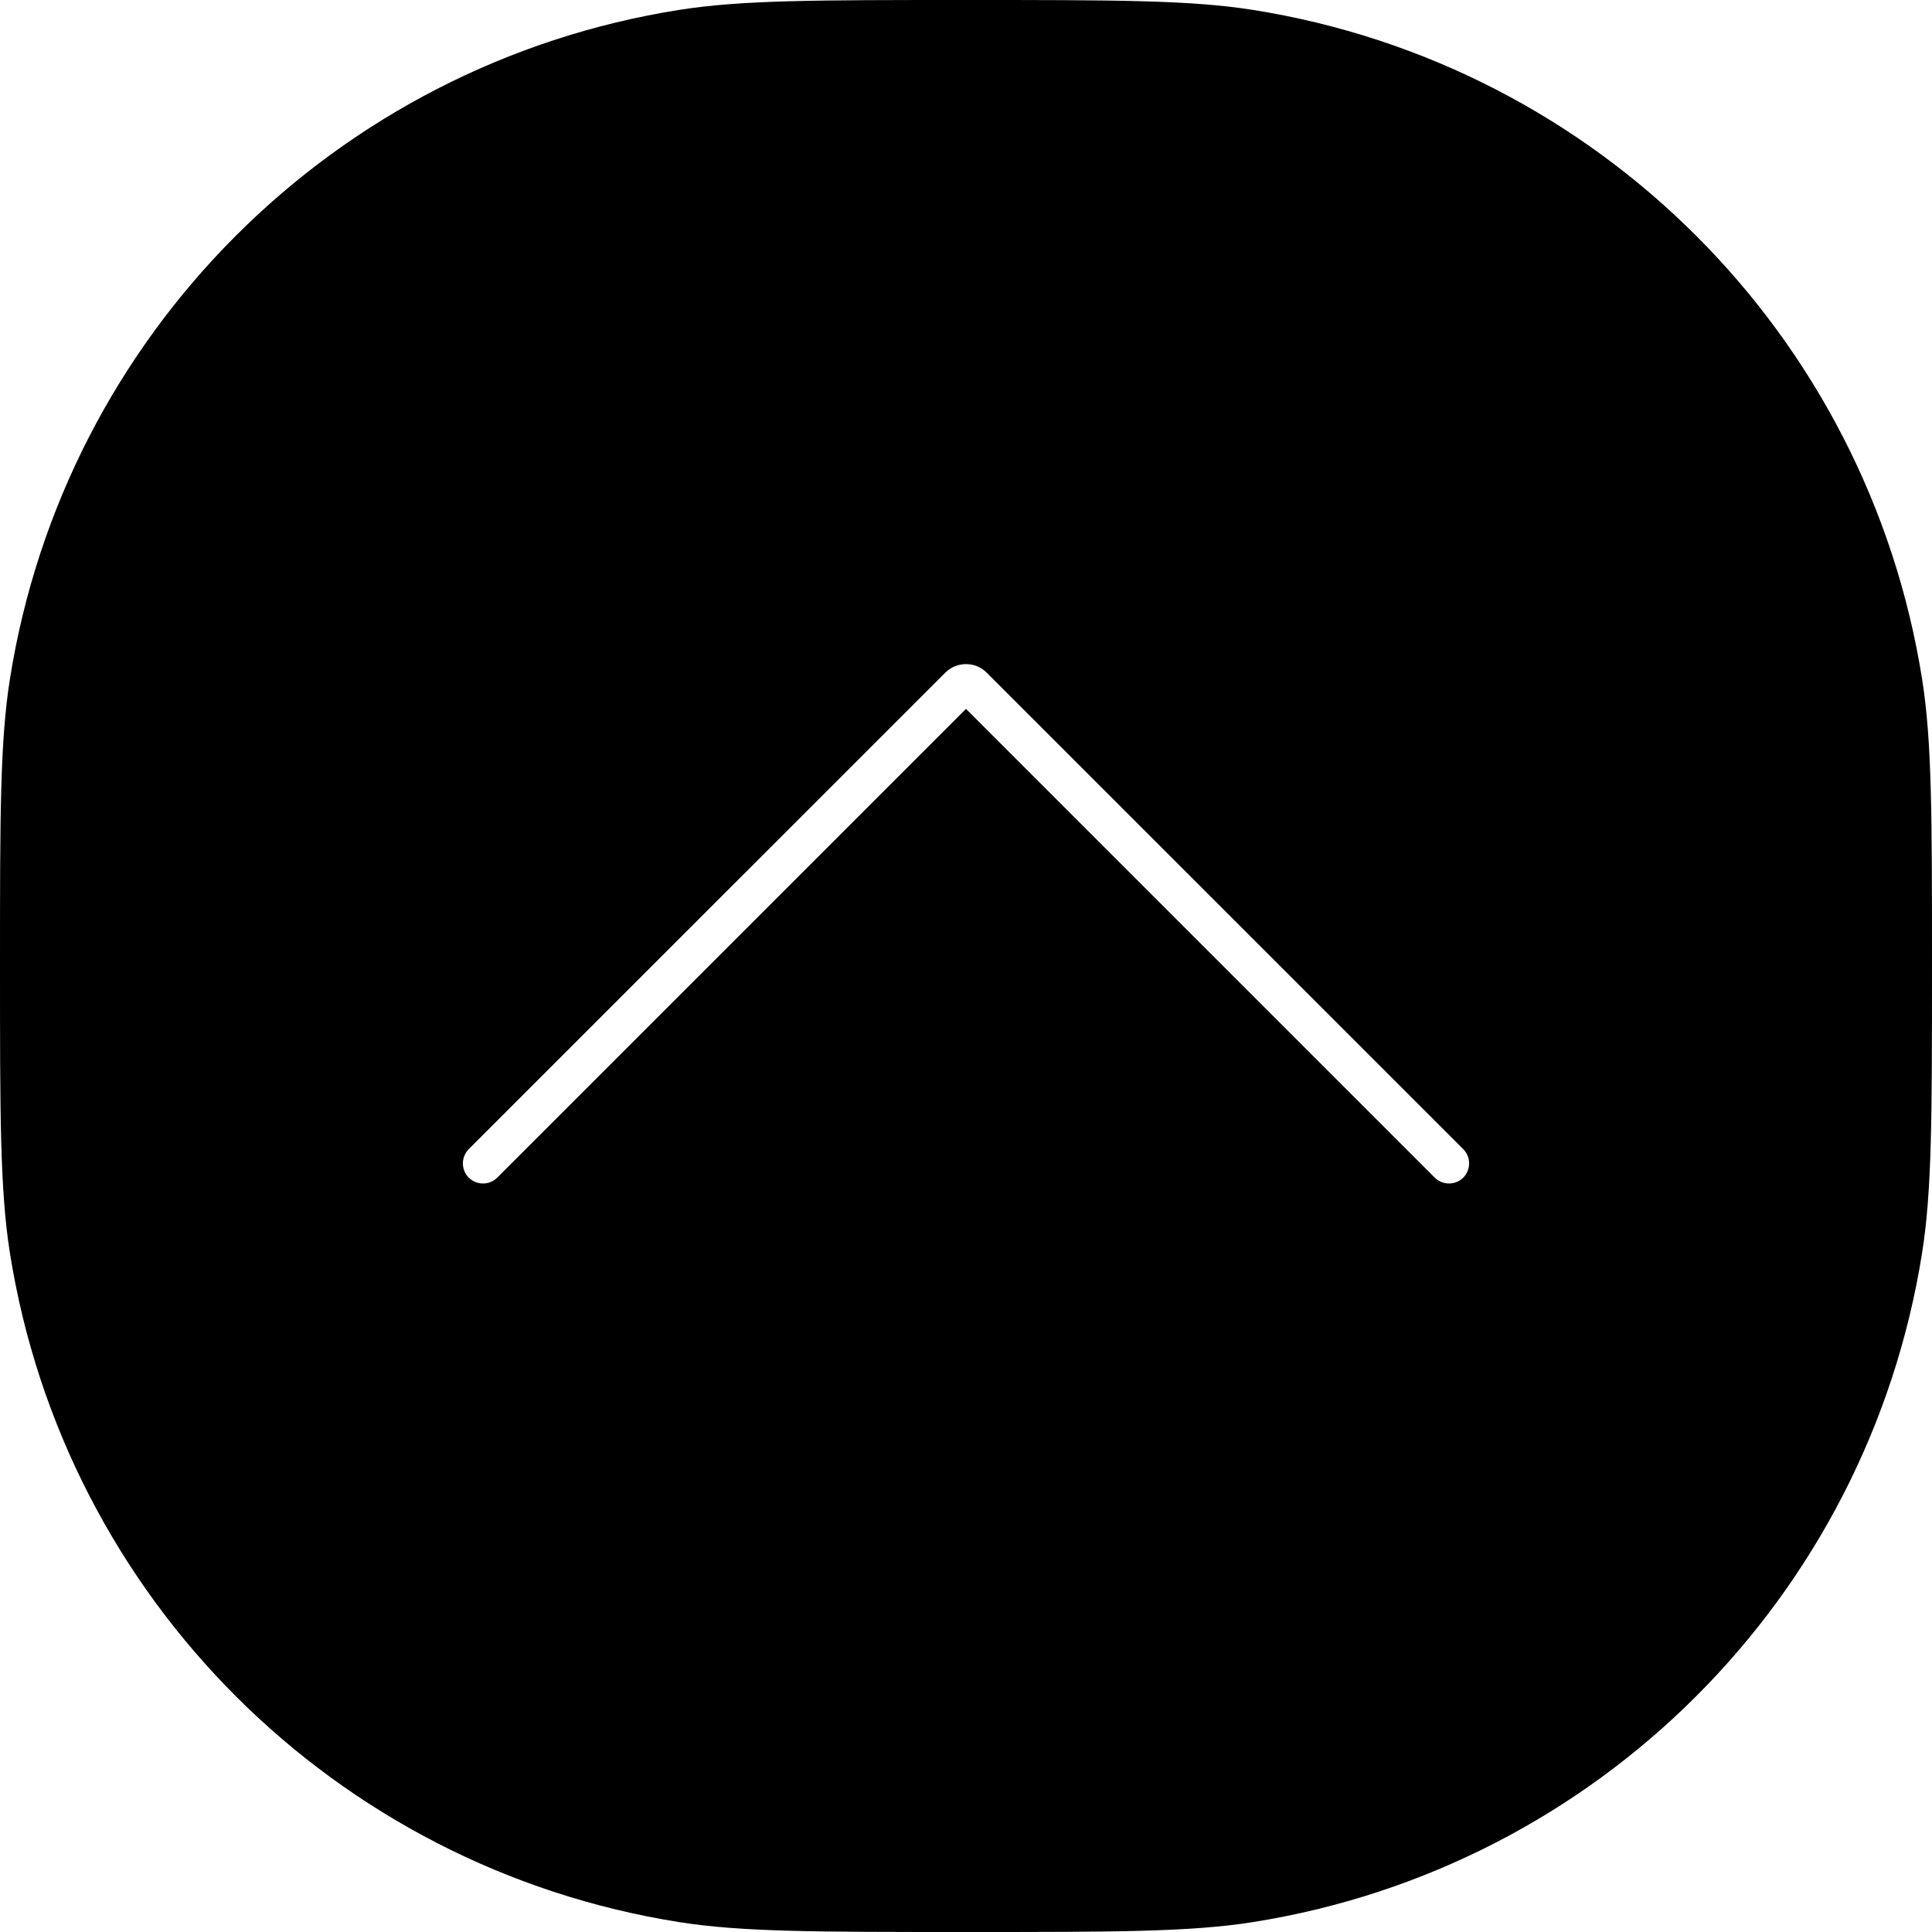 <svg width="24" height="24" viewBox="0 0 24 24" fill="none" xmlns="http://www.w3.org/2000/svg">
<path fill-rule="evenodd" clip-rule="evenodd" d="M0.123 15.564C0 14.787 0 13.858 0 12C0 10.142 0 9.213 0.123 8.436C0.801 4.157 4.157 0.801 8.436 0.123C9.213 0 10.142 0 12 0C13.858 0 14.787 0 15.564 0.123C19.843 0.801 23.199 4.157 23.877 8.436C24 9.213 24 10.142 24 12C24 13.858 24 14.787 23.877 15.564C23.199 19.843 19.843 23.199 15.564 23.877C14.787 24 13.858 24 12 24C10.142 24 9.213 24 8.436 23.877C4.157 23.199 0.801 19.843 0.123 15.564ZM5.823 14.275L11.742 8.357C11.884 8.214 12.116 8.214 12.258 8.357L18.177 14.275C18.274 14.373 18.274 14.531 18.177 14.629C18.079 14.726 17.921 14.726 17.823 14.629L12 8.806L6.177 14.629C6.079 14.726 5.921 14.726 5.823 14.629C5.726 14.531 5.726 14.373 5.823 14.275Z" fill="black"/>
</svg>
